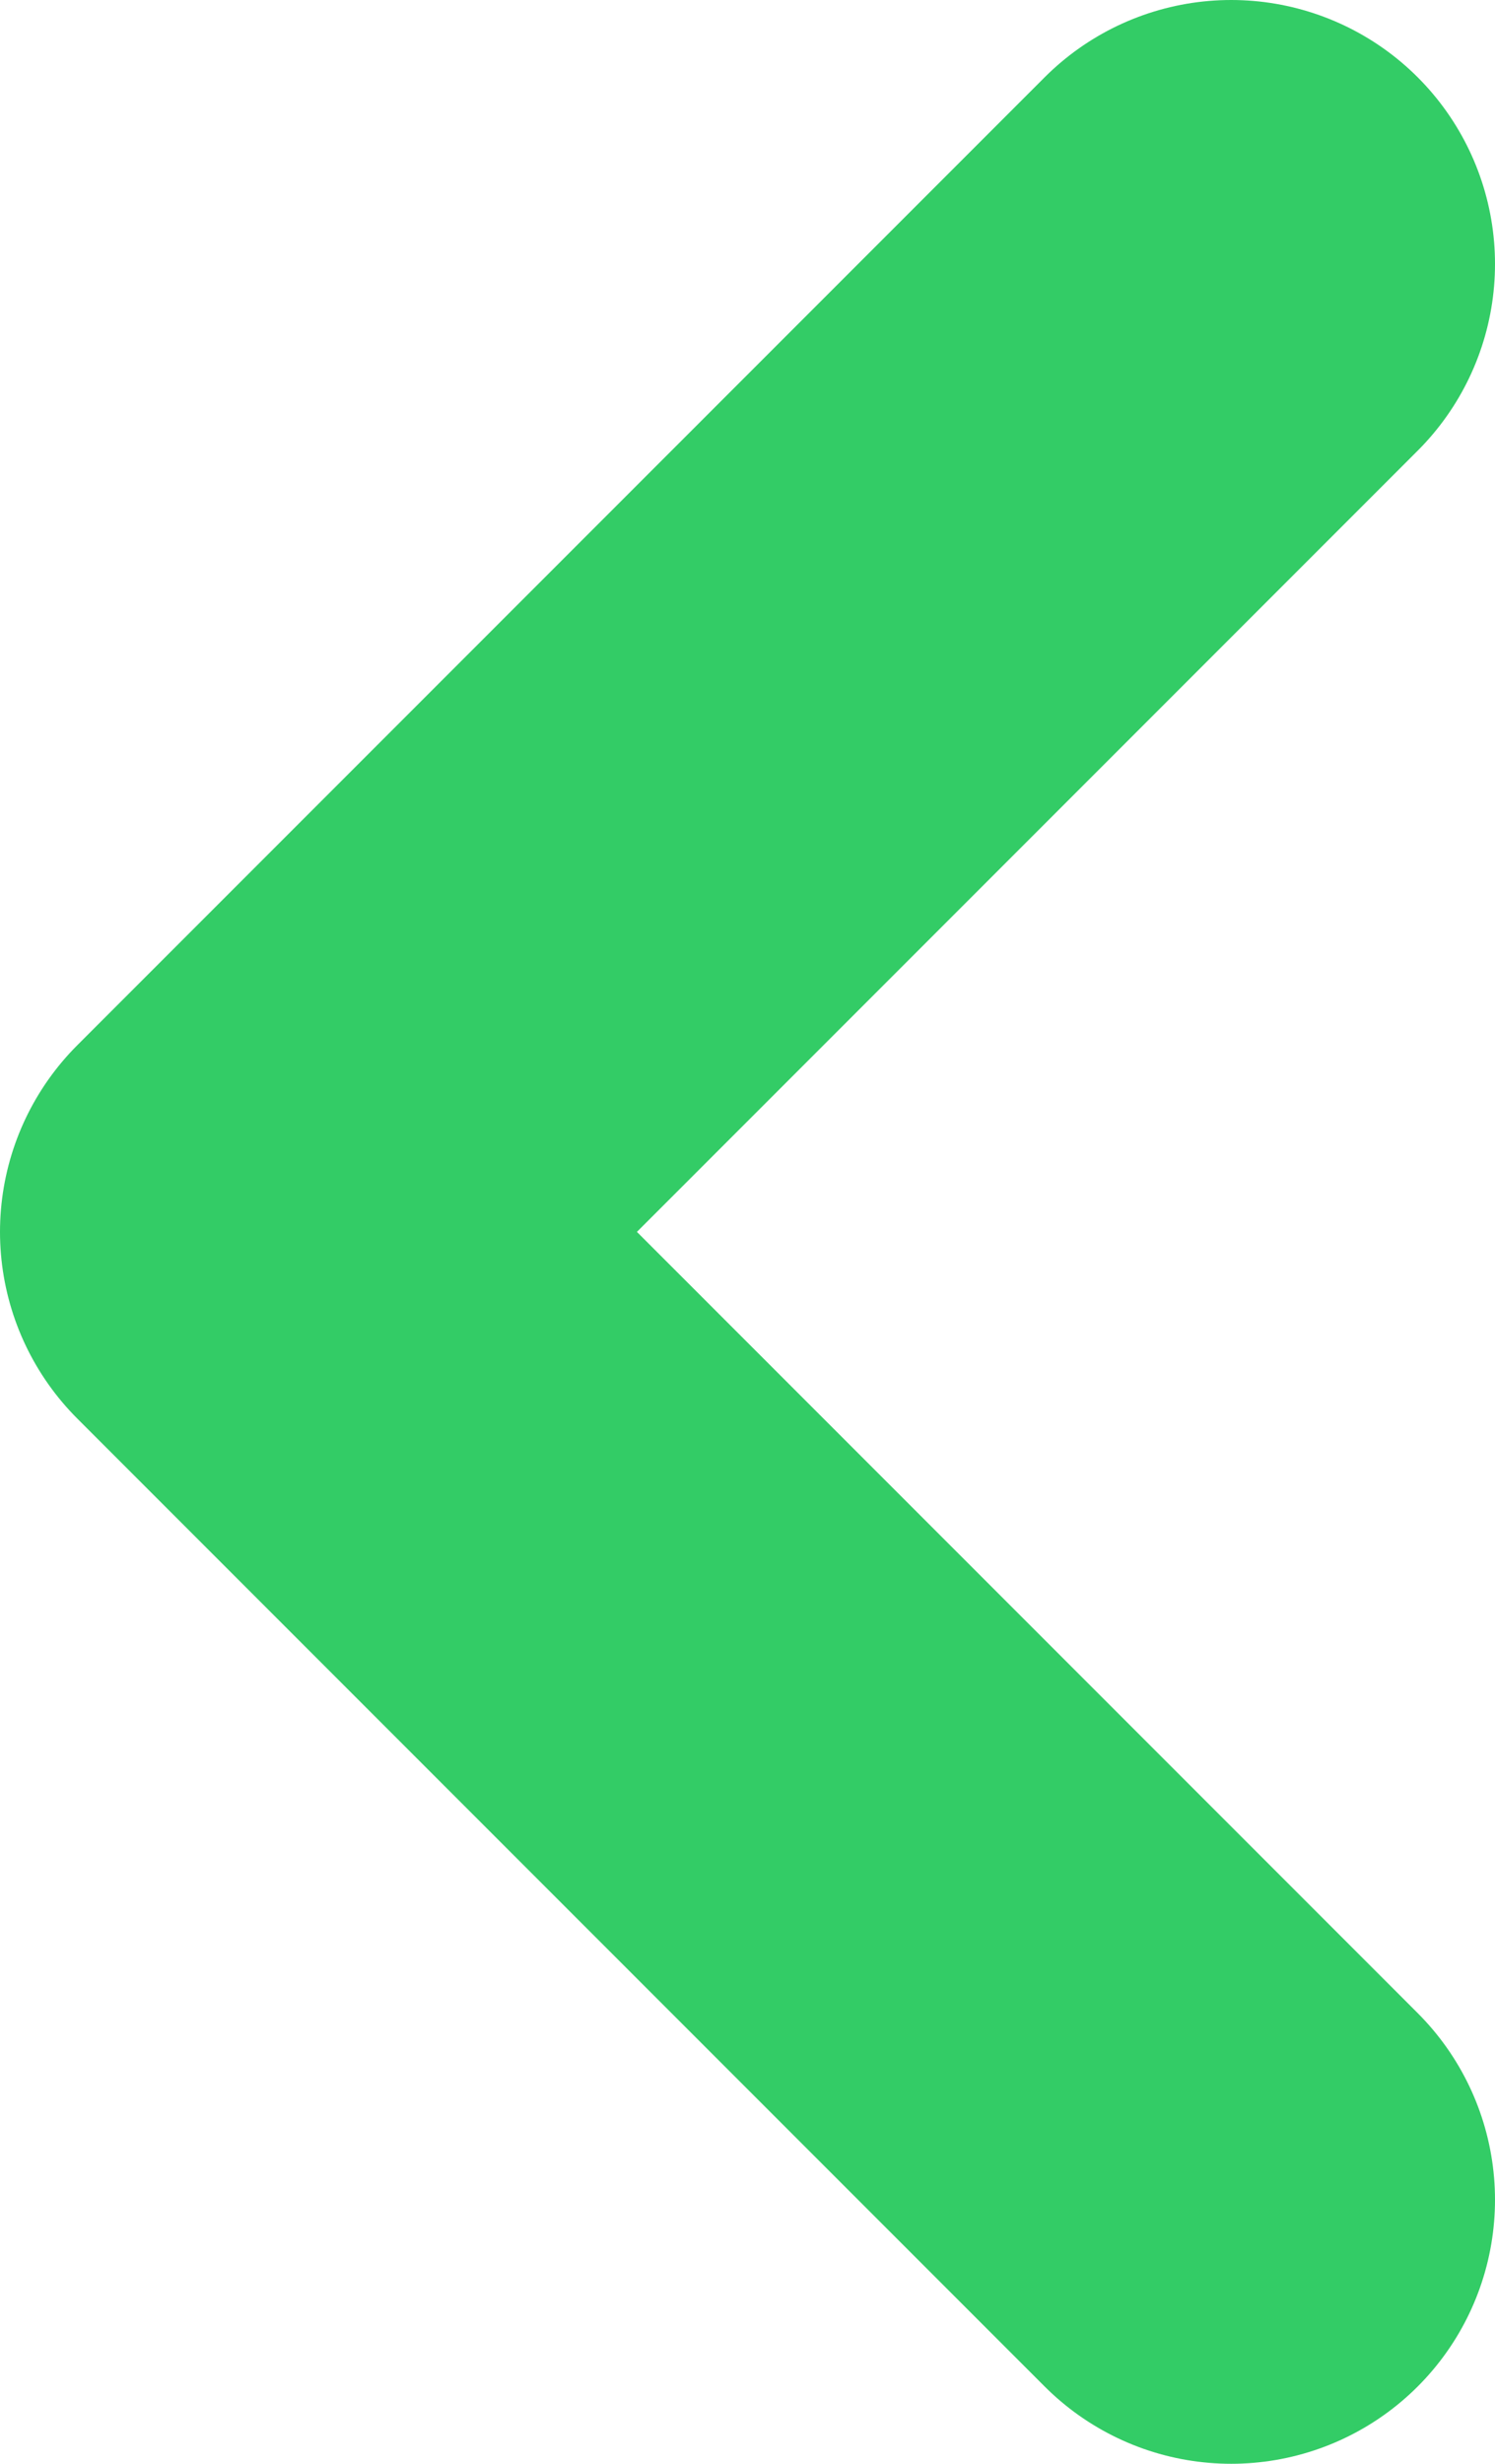 <svg width="17" height="28" viewBox="0 0 17 28" fill="none" xmlns="http://www.w3.org/2000/svg">
  <g fill="none">
    <path d="M14 3L3 14L14 25" stroke="#33CC66" stroke-width="6" stroke-linecap="round" fill="none" stroke-linejoin="round"/>
  </g>
</svg>
